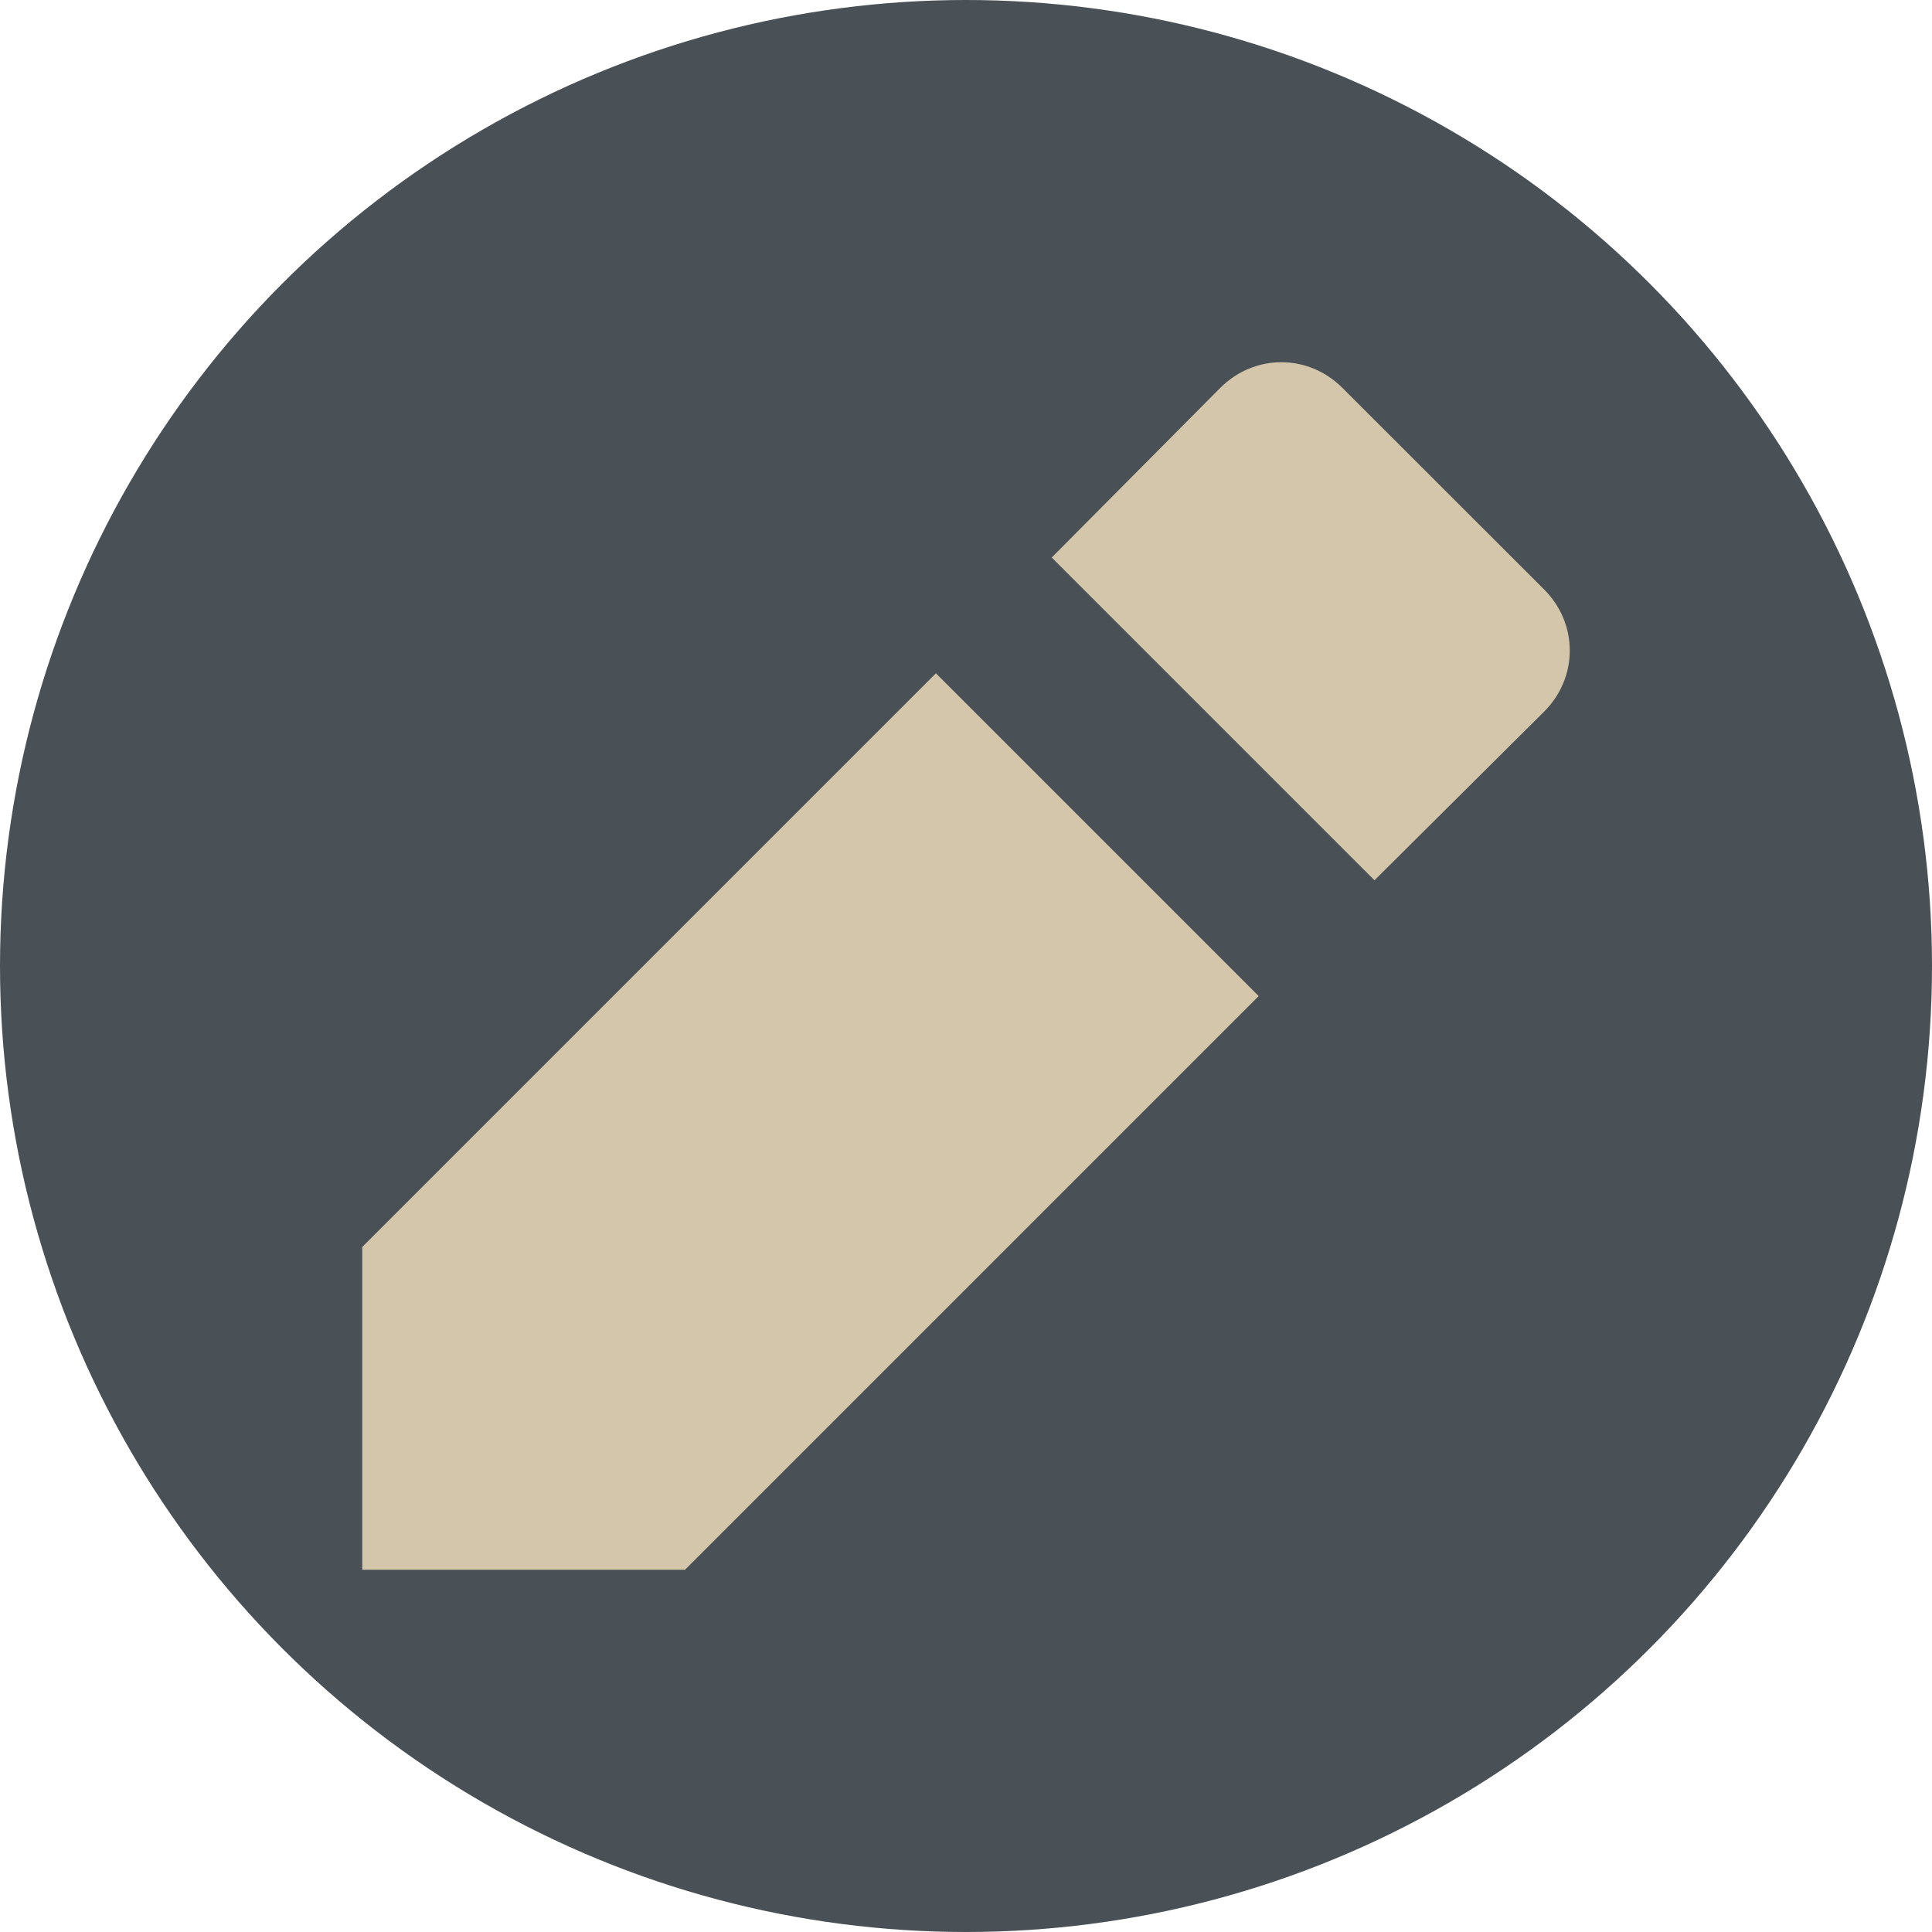 <svg xmlns="http://www.w3.org/2000/svg" width="16" height="16" version="1">
 <circle style="fill:#495156" cx="8" cy="8" r="8"/>
 <path fill="#d3c6aa" d="m3 10.327v2.673h2.673l4.751-4.751-2.673-2.673zm9.788-4.434c0.283-0.283 0.283-0.728 0-1.011l-1.671-1.67c-0.283-0.283-0.728-0.283-1.011 0l-1.396 1.405 2.673 2.673z"/>
</svg>

